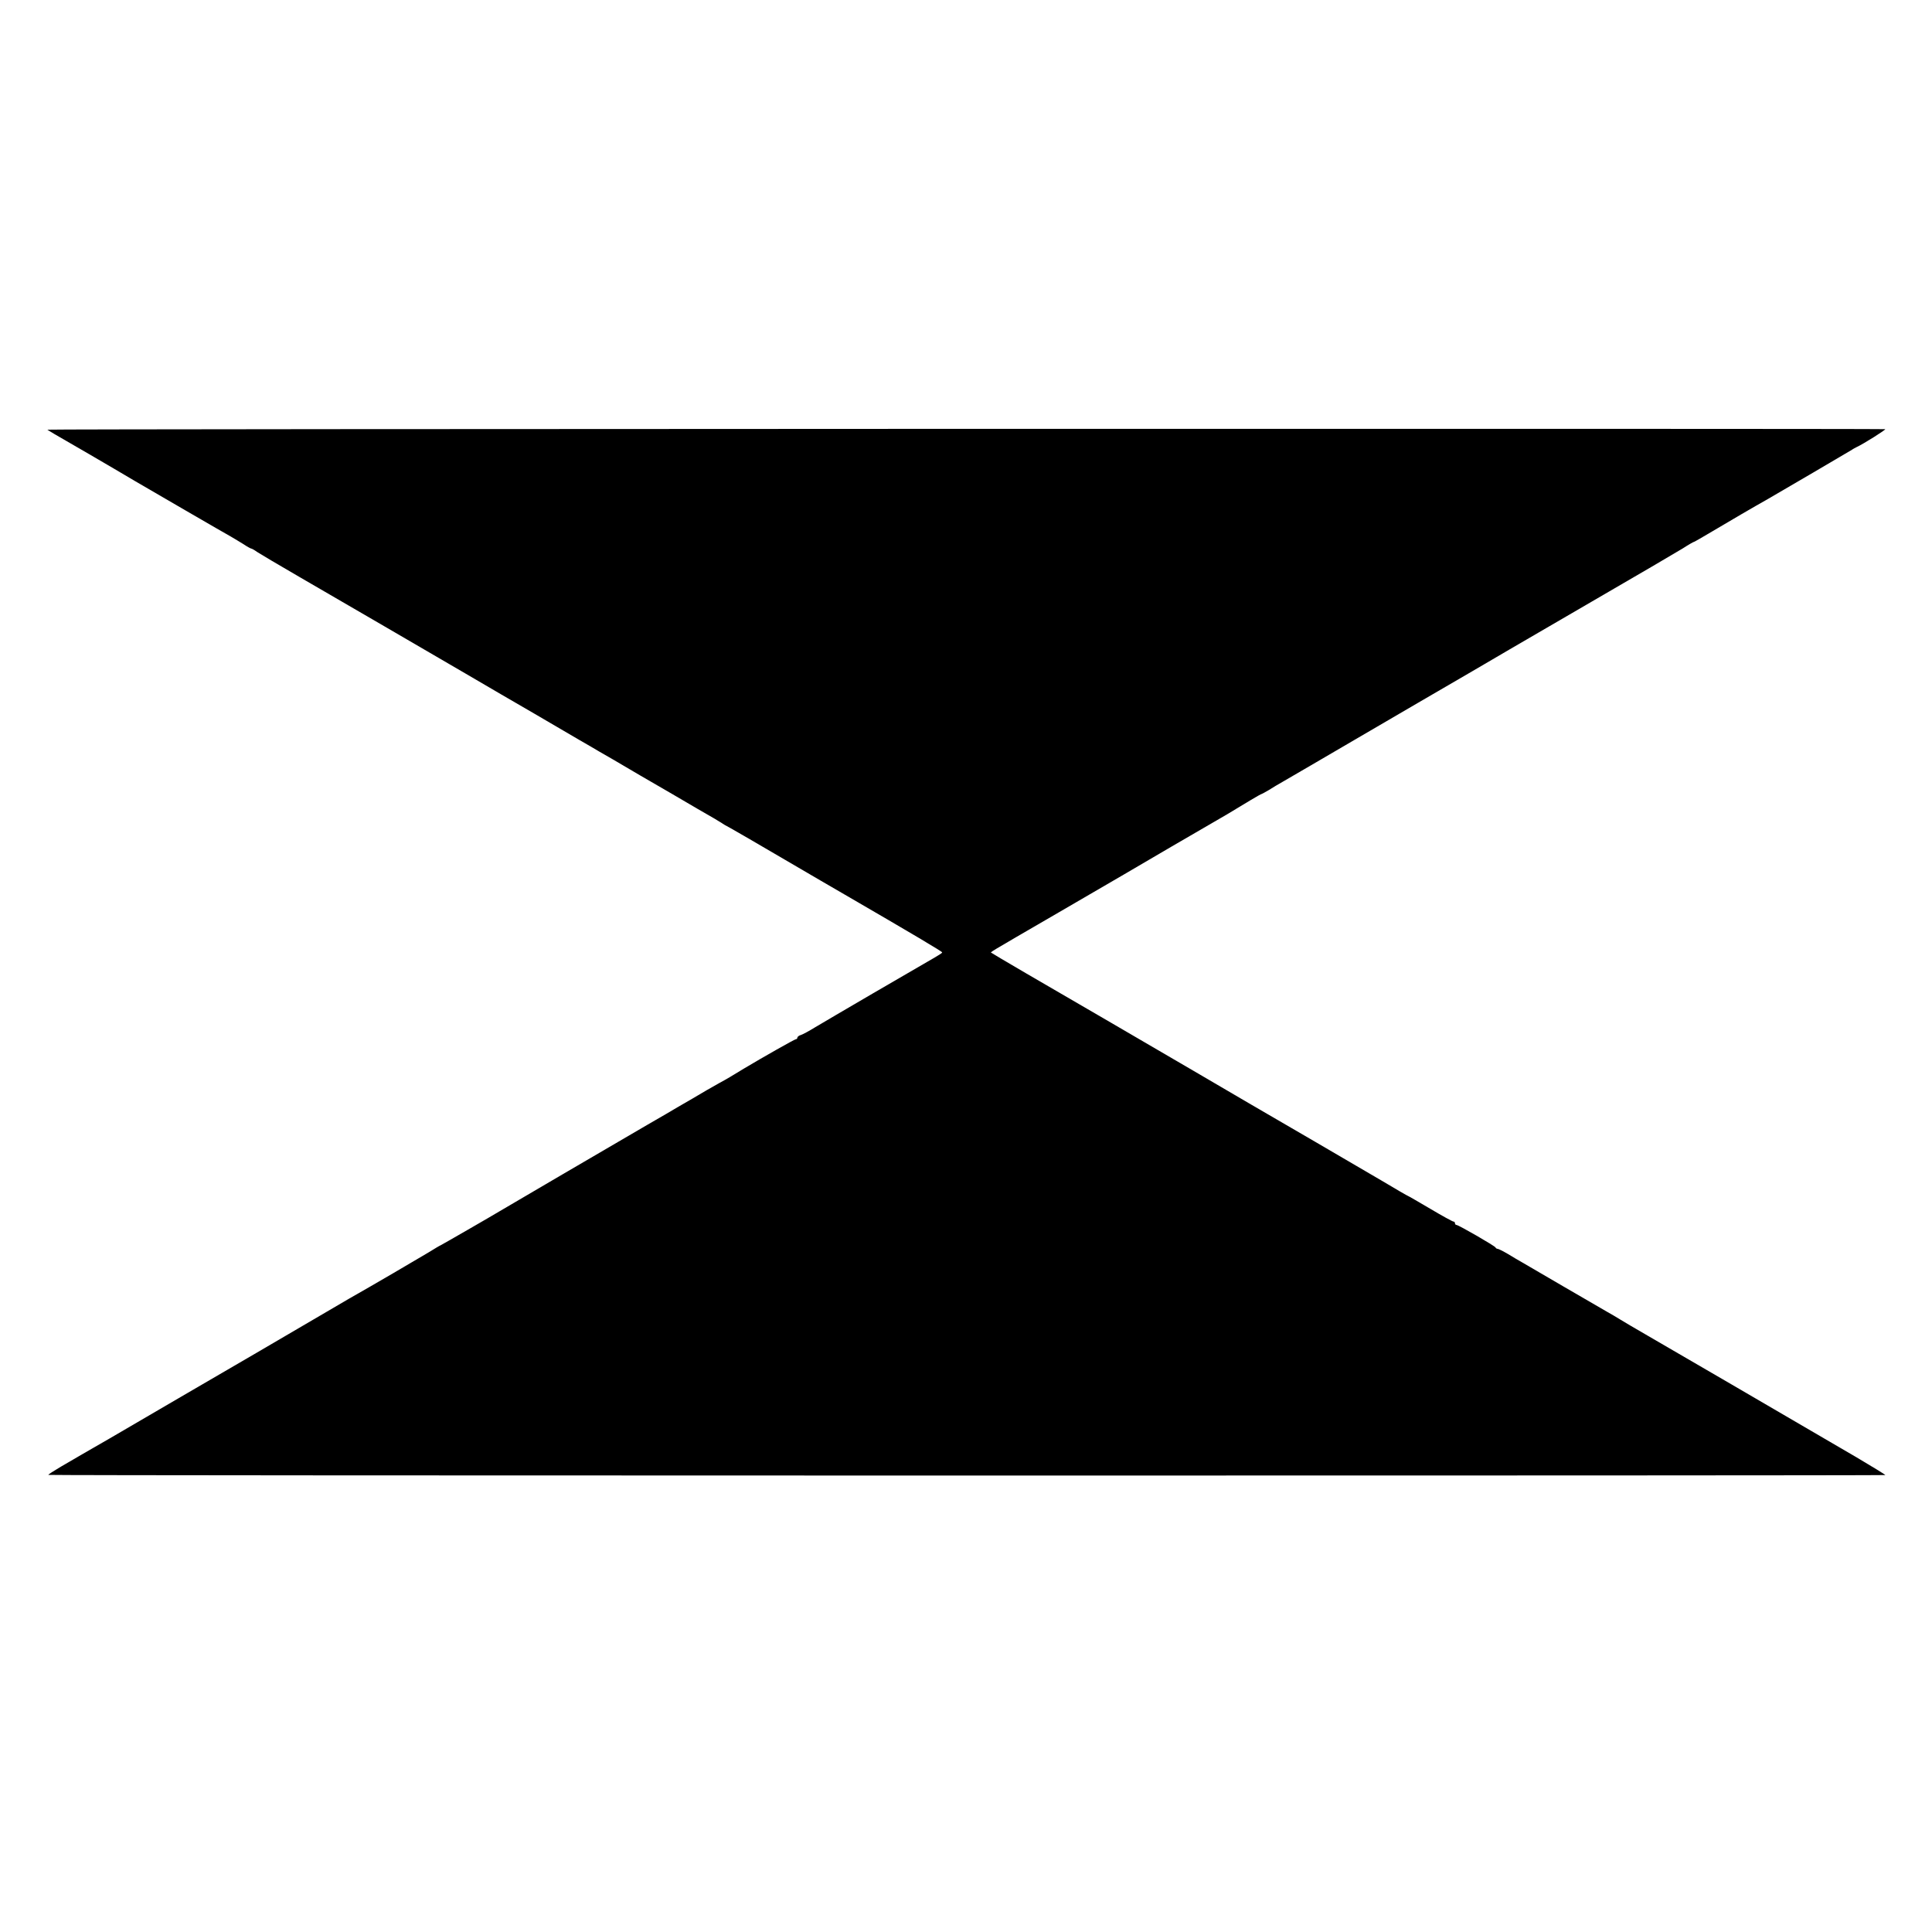 <?xml version="1.0" standalone="no"?>
<!DOCTYPE svg PUBLIC "-//W3C//DTD SVG 20010904//EN"
 "http://www.w3.org/TR/2001/REC-SVG-20010904/DTD/svg10.dtd">
<svg version="1.0" xmlns="http://www.w3.org/2000/svg"
 width="1134pt" height="1134pt" viewBox="0 0 1134 1134"
 preserveAspectRatio="xMidYMid meet">
<g transform="translate(0,1134) scale(0.1,-0.1)"
fill="#000000" stroke="none">
<path d="M278 8818 c4 -3 23 -15 42 -26 41 -23 342 -198 473 -276 77 -45 533
-310 563 -326 18 -11 51 -30 73 -44 22 -15 43 -26 46 -26 3 0 18 -8 33 -19 15
-10 126 -76 247 -146 369 -214 647 -376 980 -570 121 -71 301 -176 400 -233
99 -58 218 -127 265 -155 47 -27 99 -57 115 -67 17 -9 125 -72 240 -140 116
-67 269 -156 340 -198 72 -41 135 -78 140 -82 6 -5 30 -19 55 -32 25 -14 167
-96 315 -183 149 -87 306 -179 350 -204 405 -235 575 -336 575 -341 0 -6 -3
-7 -405 -240 -154 -90 -308 -180 -341 -200 -34 -21 -71 -41 -83 -45 -12 -3
-21 -11 -21 -16 0 -5 -4 -9 -9 -9 -7 0 -194 -106 -306 -173 -70 -43 -102 -62
-143 -84 -26 -15 -59 -33 -74 -42 -32 -19 -132 -78 -173 -101 -16 -10 -95 -56
-175 -102 -80 -47 -305 -178 -500 -292 -195 -114 -362 -212 -370 -217 -34 -21
-343 -199 -345 -199 -2 0 -34 -19 -71 -42 -58 -35 -345 -203 -464 -270 -19
-11 -141 -82 -270 -158 -129 -76 -251 -147 -270 -158 -19 -11 -222 -129 -450
-262 -469 -274 -476 -278 -510 -297 -14 -8 -45 -26 -71 -41 -25 -15 -80 -47
-122 -71 -42 -25 -75 -46 -73 -48 4 -5 10777 -5 10782 -1 1 2 -79 51 -179 110
-435 254 -1092 637 -1212 706 -71 41 -146 85 -165 97 -19 12 -55 33 -80 47
-25 14 -139 81 -255 148 -115 67 -223 130 -240 140 -16 9 -54 31 -83 49 -29
17 -57 31 -62 31 -4 0 -10 3 -12 8 -4 9 -217 132 -229 132 -5 0 -9 5 -9 10 0
6 -4 10 -9 10 -5 0 -67 34 -136 75 -70 41 -128 75 -130 75 -2 0 -70 39 -155
90 -42 25 -748 437 -765 446 -11 6 -164 96 -340 199 -176 103 -392 229 -480
280 -397 230 -700 407 -705 412 -6 6 -46 -18 395 238 204 119 377 219 385 224
47 28 509 298 528 308 24 13 105 61 210 125 35 21 65 38 68 38 2 0 21 11 42
23 20 13 57 35 82 49 44 25 252 147 420 245 127 74 637 372 695 405 28 16 57
33 65 38 28 17 164 96 635 370 259 150 498 290 532 311 34 22 64 39 67 39 2 0
51 28 108 62 94 56 248 146 323 188 68 39 481 281 495 290 8 6 22 13 30 17 37
17 174 103 165 104 -68 4 -10792 2 -10787 -3z"/>
</g>
</svg>
